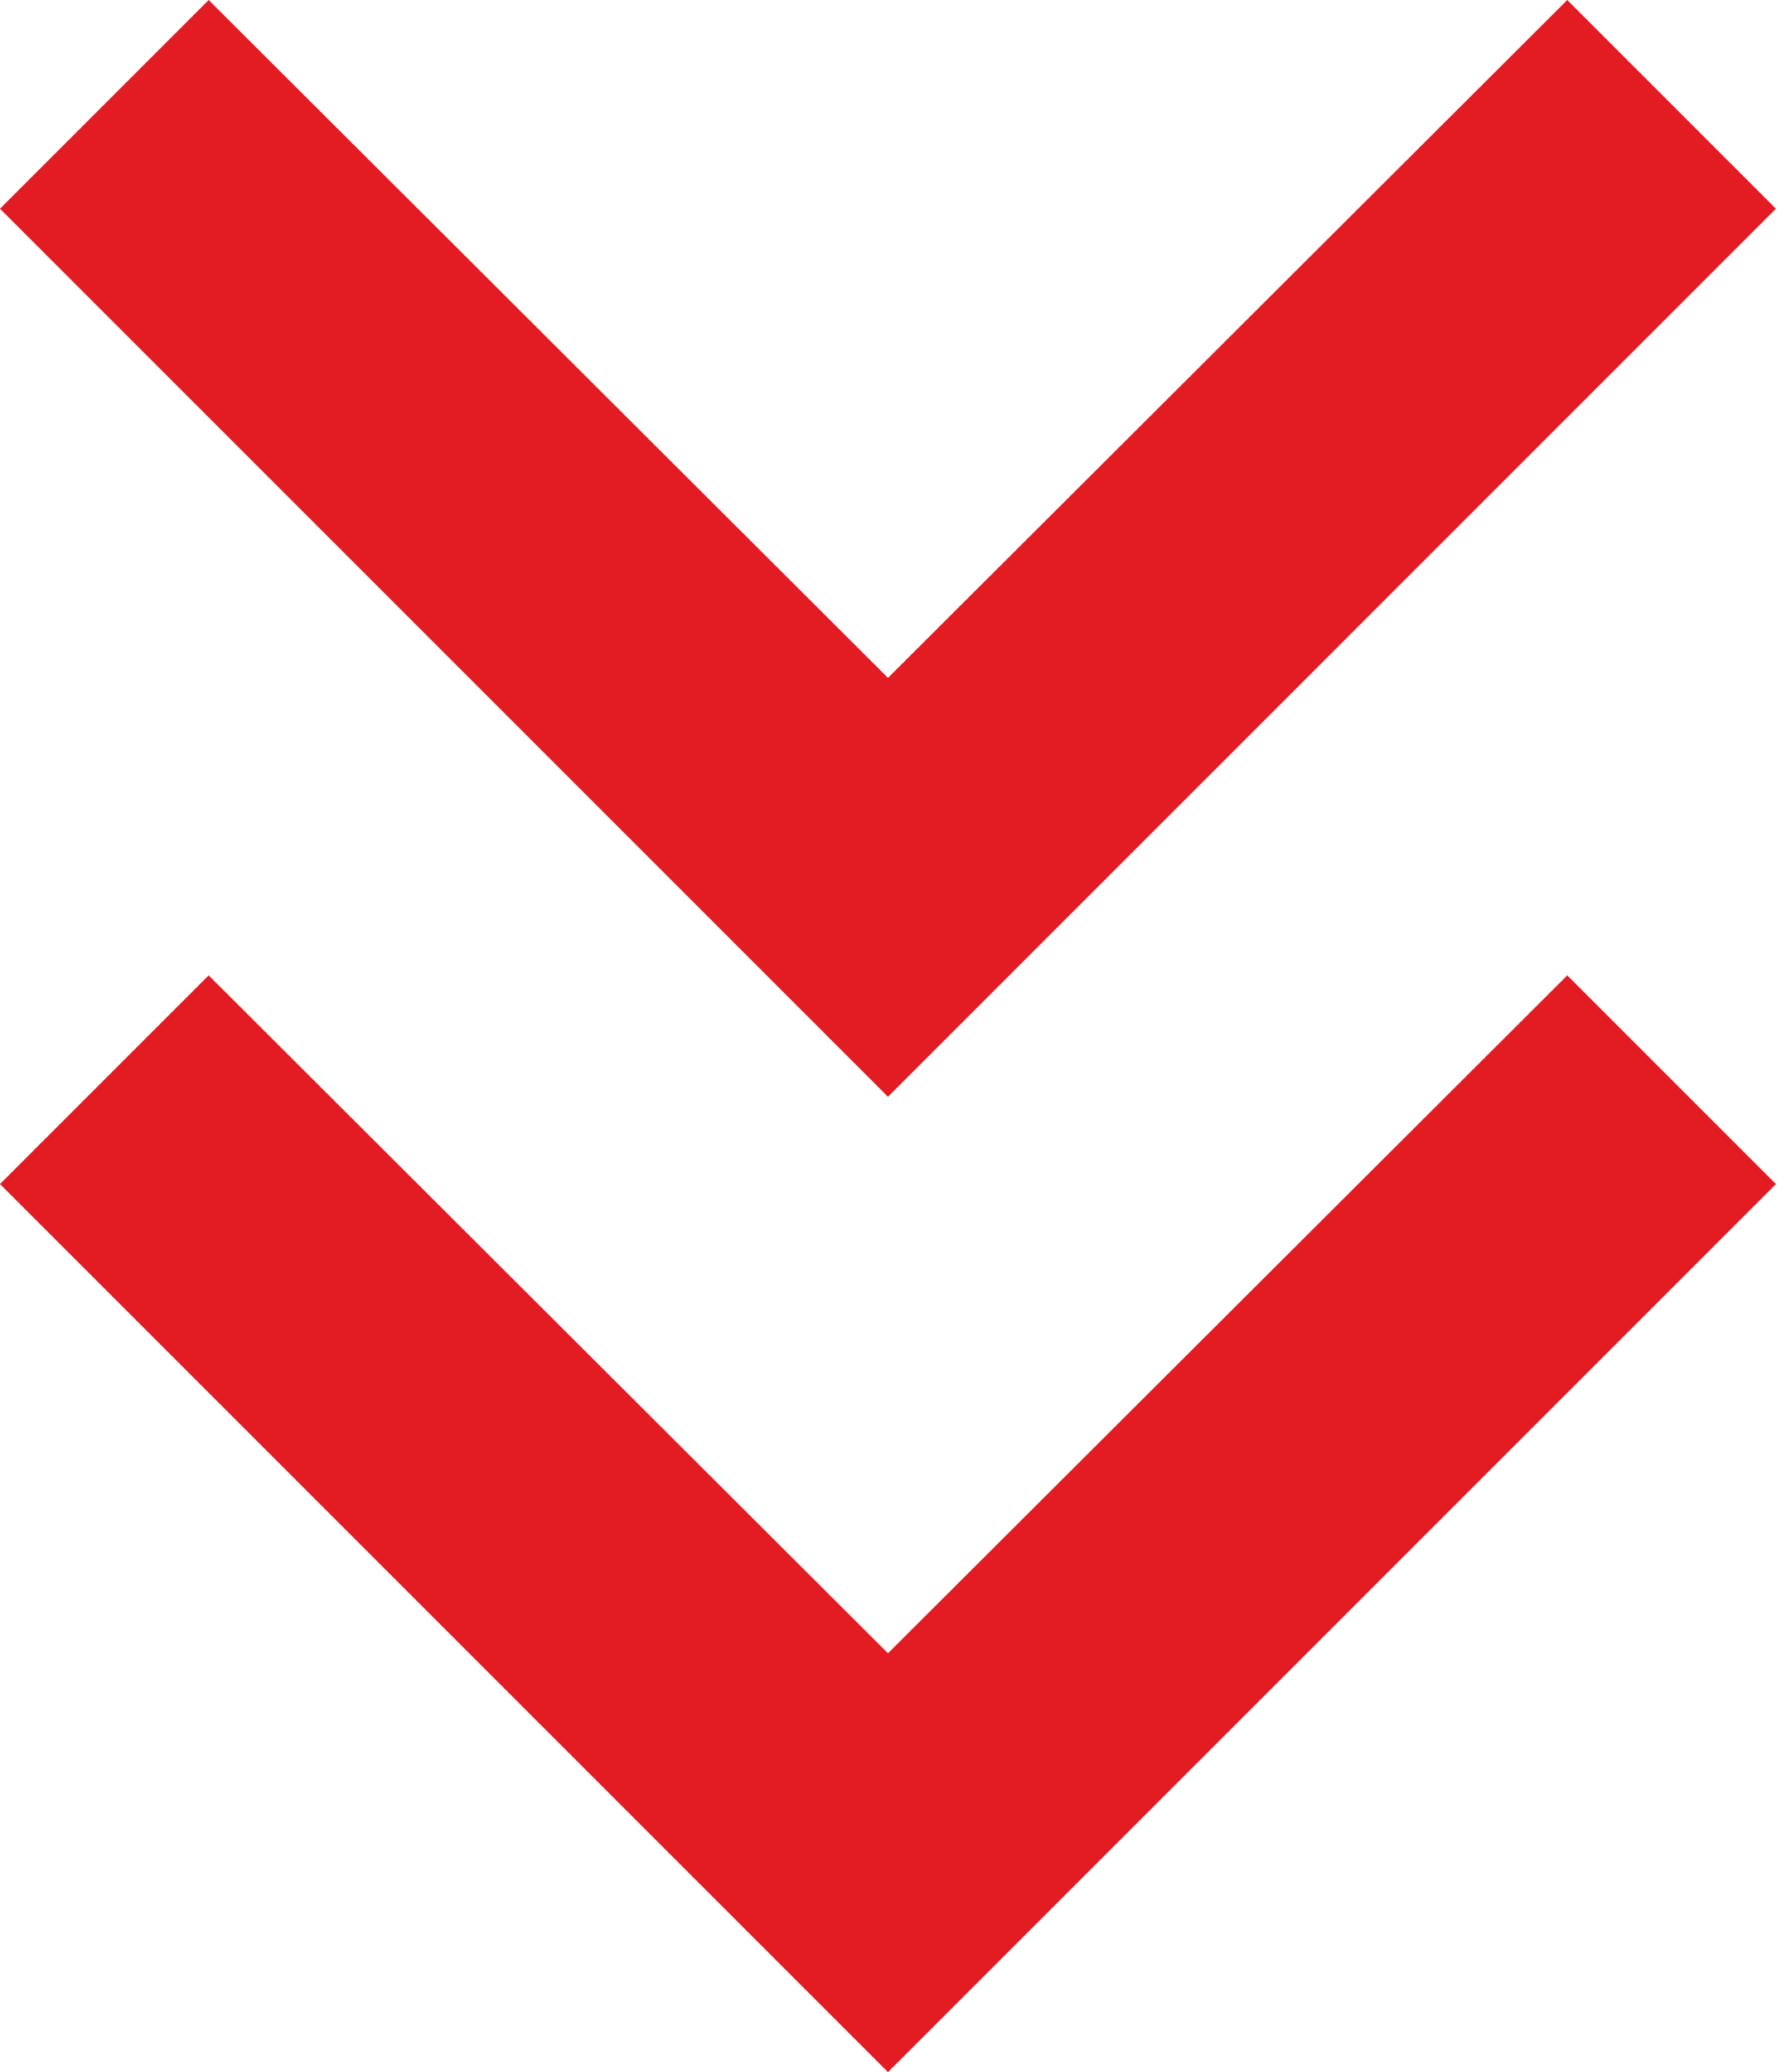 <svg width="51" height="59" viewBox="0 0 51 59" fill="none" xmlns="http://www.w3.org/2000/svg">
<path d="M50.571 5.942L44.629 0L25.286 19.301L5.942 0L0 5.942L25.286 31.228L50.571 5.942Z" fill="#e31b22"/>
<path d="M50.571 33.714L44.629 27.772L25.286 47.074L5.942 27.772L0 33.714L25.286 59L50.571 33.714Z" fill="#e31b22"/>
</svg>
